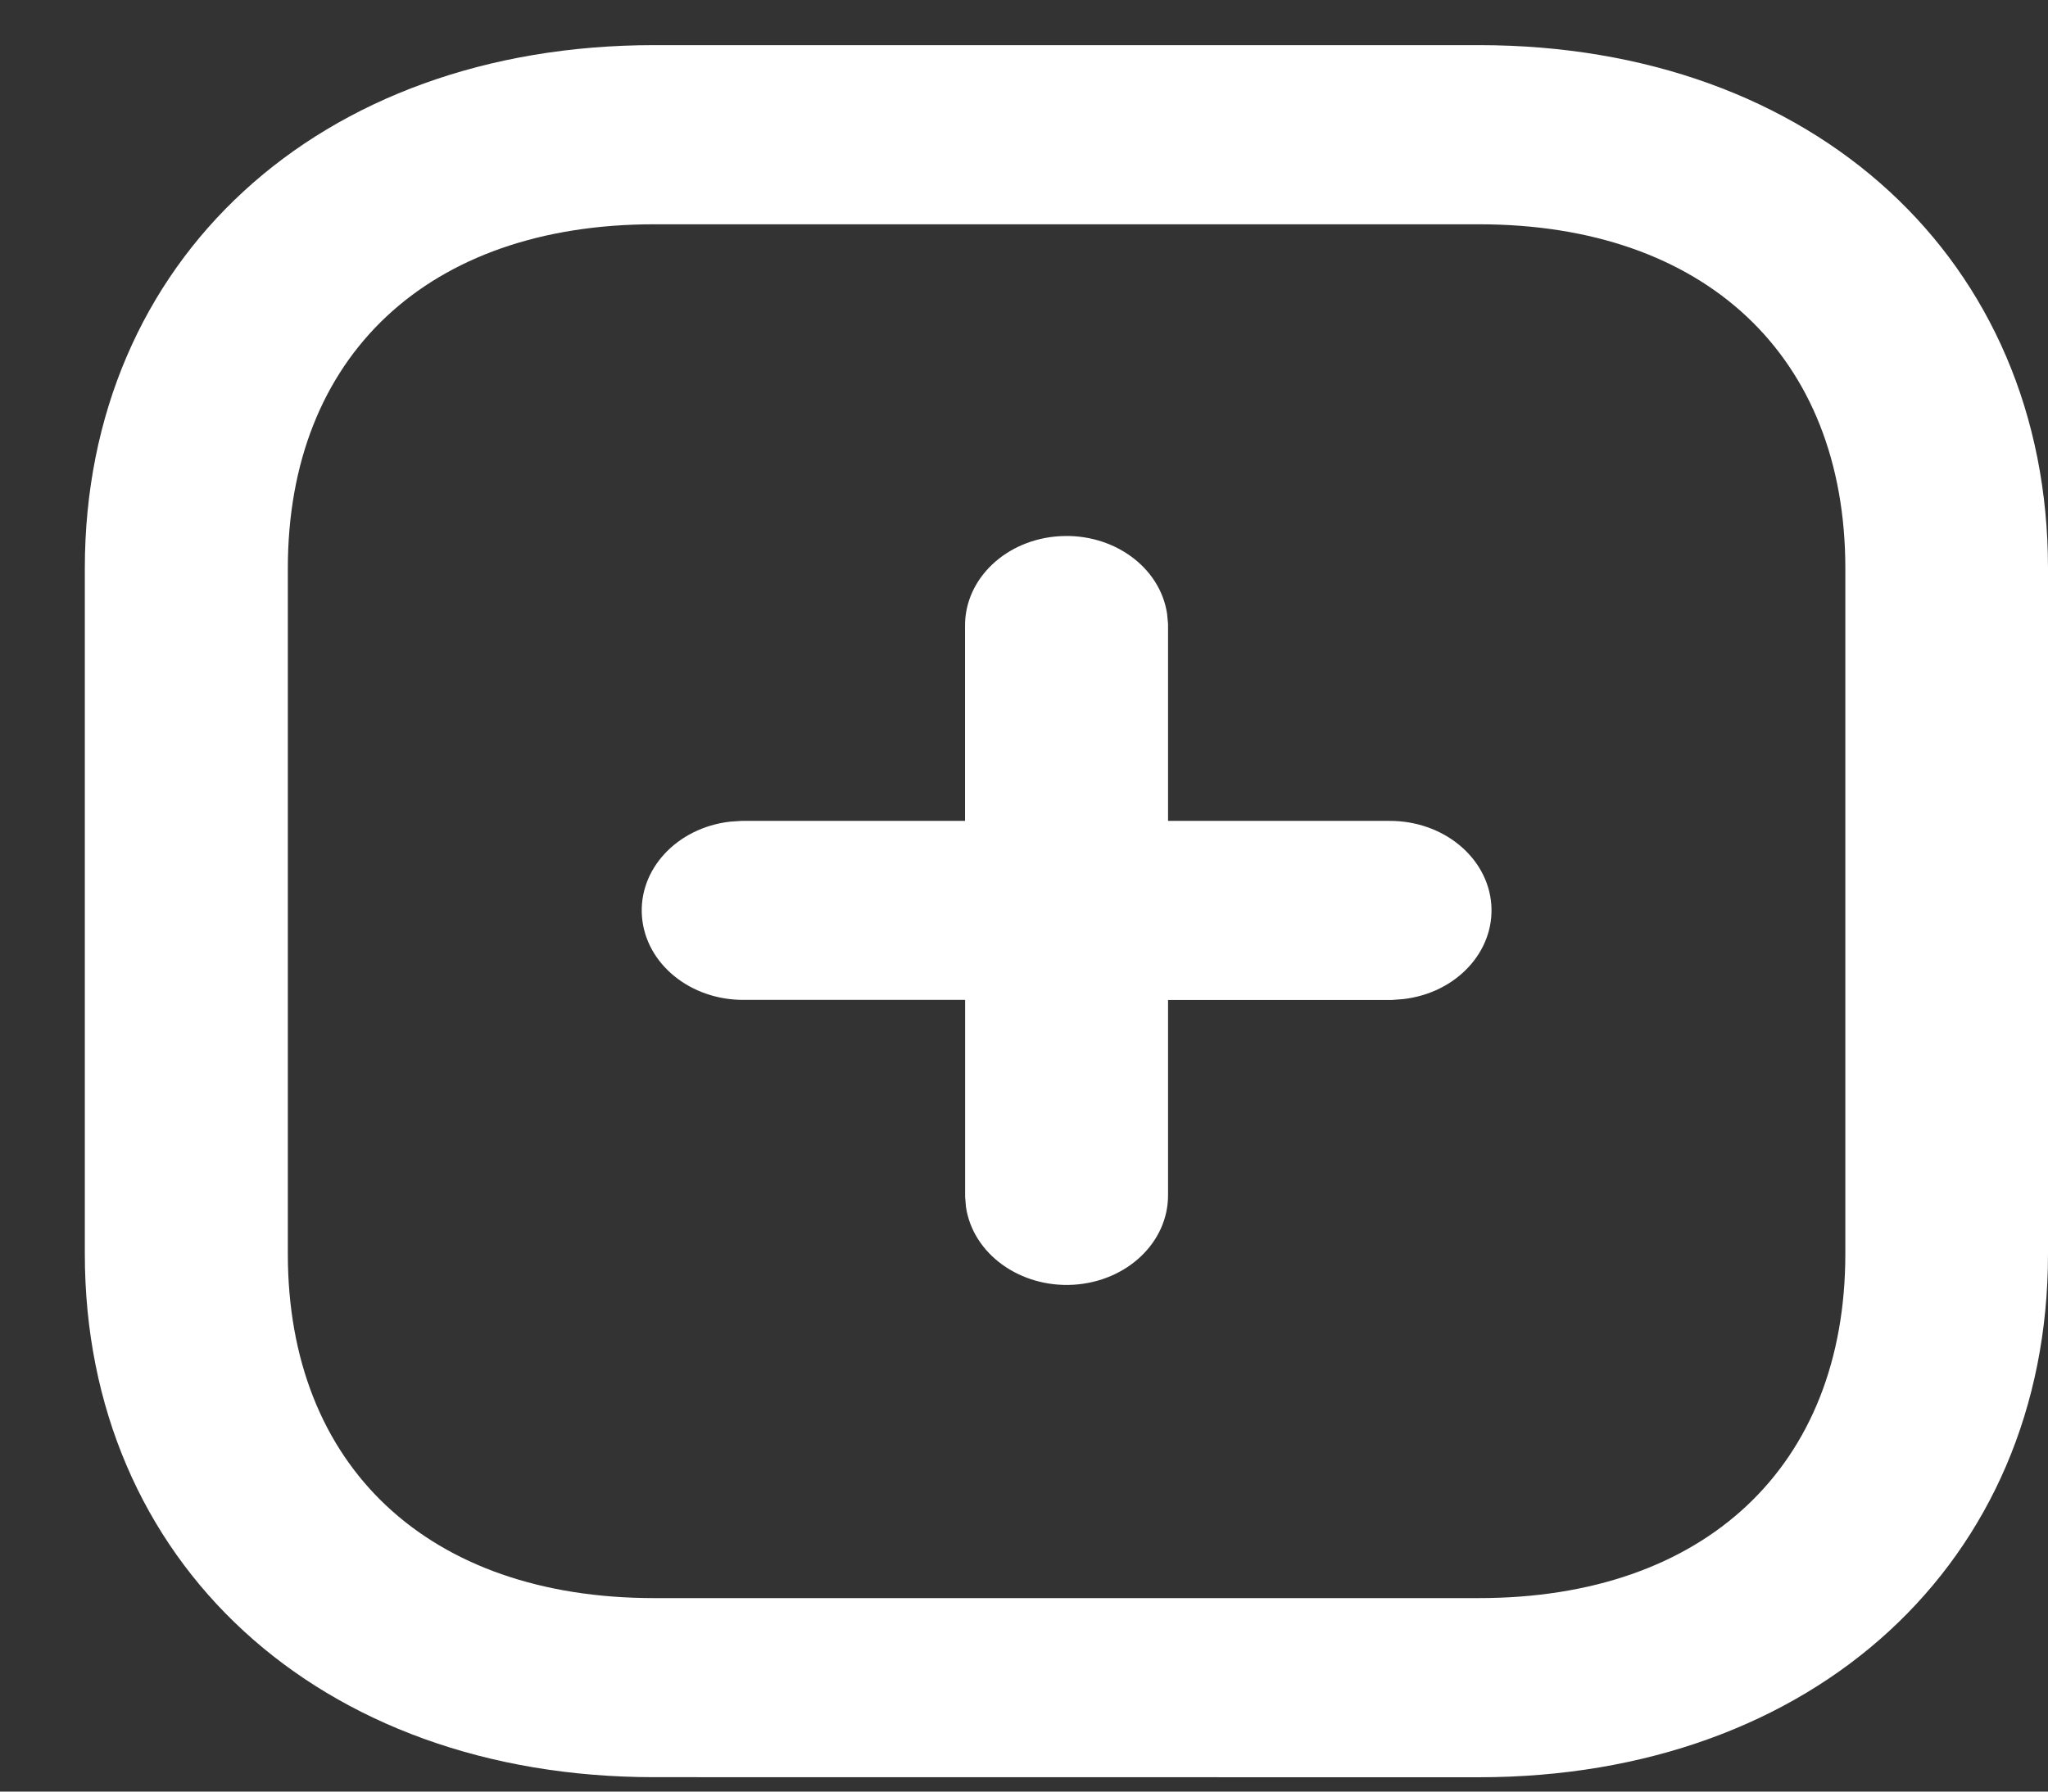 <svg width="24" height="21" viewBox="0 0 24 21" fill="none" xmlns="http://www.w3.org/2000/svg">
<rect x="0" y="0" width="24" height="21" fill="#333333" stroke="none"/>
<path fill-rule="evenodd" clip-rule="evenodd" d="M7.665 20.831C3.737 20.831 0.994 18.309 0.994 14.697V6.662C0.994 3.051 3.737 0.529 7.665 0.529H17.332C21.261 0.529 24 3.051 24 6.662V14.698C24 18.309 21.258 20.832 17.328 20.832L7.665 20.831ZM3.373 6.661V14.697C3.373 17.186 5.017 18.732 7.665 18.732H17.332C19.98 18.732 21.625 17.186 21.625 14.697V6.662C21.625 4.174 19.98 2.629 17.332 2.629H7.665C5.017 2.629 3.373 4.174 3.373 6.662V6.661ZM11.32 14.147L11.31 14.029V11.72H8.717C8.089 11.724 7.566 11.296 7.523 10.743C7.48 10.19 7.932 9.703 8.555 9.631L8.689 9.622H11.309V7.338C11.305 6.783 11.791 6.322 12.418 6.285C13.044 6.247 13.596 6.646 13.677 7.196L13.688 7.313V9.622H16.282C16.91 9.619 17.433 10.047 17.476 10.6C17.518 11.153 17.066 11.64 16.443 11.711L16.31 11.721H13.688V14.005C13.692 14.56 13.207 15.021 12.58 15.059C11.953 15.096 11.402 14.697 11.32 14.148L11.32 14.147Z" fill="white"/>
</svg>
